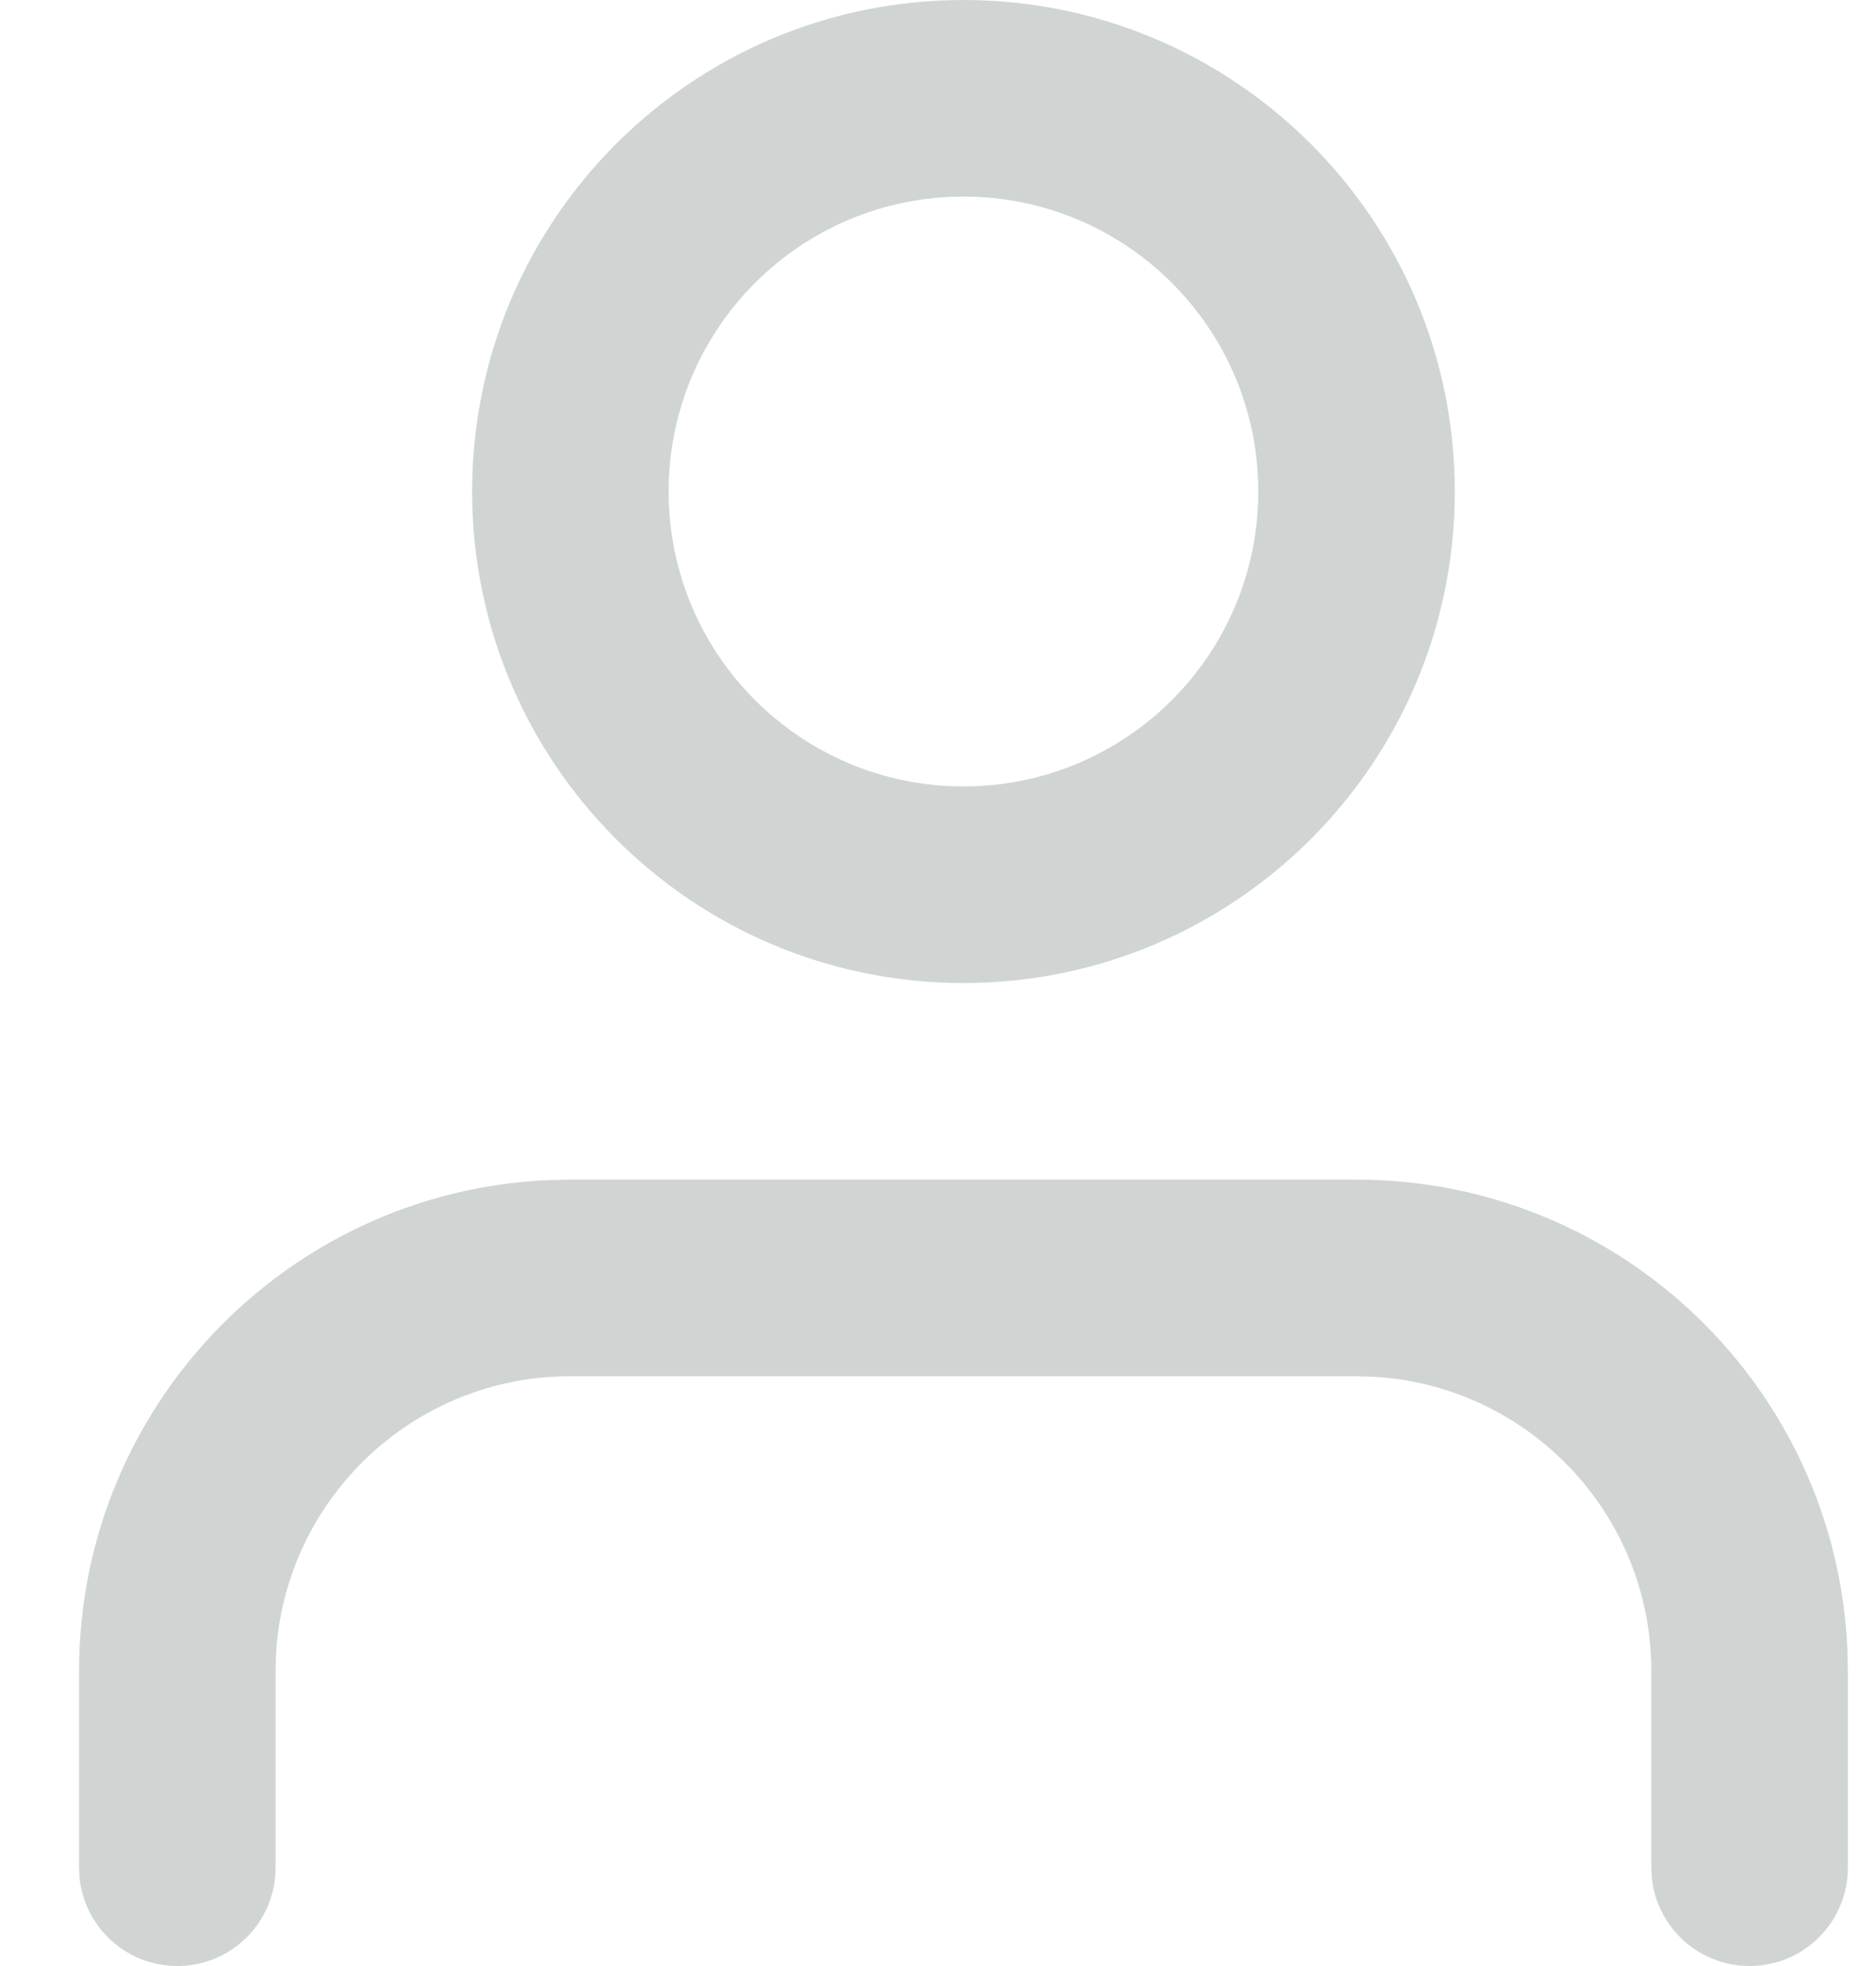 <svg width="21" height="22" viewBox="0 0 21 22" fill="none" xmlns="http://www.w3.org/2000/svg">
<path fill-rule="evenodd" clip-rule="evenodd" d="M10.785 0C7.747 0 5.285 2.462 5.285 5.5C5.285 8.538 7.747 11 10.785 11C13.822 11 16.285 8.538 16.285 5.5C16.285 2.462 13.822 0 10.785 0ZM10.785 2.2C12.607 2.2 14.085 3.677 14.085 5.5C14.085 7.323 12.607 8.8 10.785 8.8C8.962 8.8 7.485 7.323 7.485 5.5C7.485 3.677 8.962 2.2 10.785 2.2ZM20.68 18.461C20.555 15.534 18.142 13.2 15.185 13.2H6.385L6.146 13.205C3.219 13.33 0.885 15.742 0.885 18.7V20.9L0.892 21.028C0.956 21.575 1.421 22 1.985 22C2.592 22 3.085 21.508 3.085 20.9V18.7L3.09 18.506C3.191 16.774 4.627 15.4 6.385 15.4H15.185L15.379 15.406C17.111 15.506 18.485 16.943 18.485 18.7V20.9L18.492 21.028C18.556 21.575 19.021 22 19.585 22C20.192 22 20.685 21.508 20.685 20.9V18.7L20.68 18.461Z" fill="#D0D5D4"/>
</svg>
